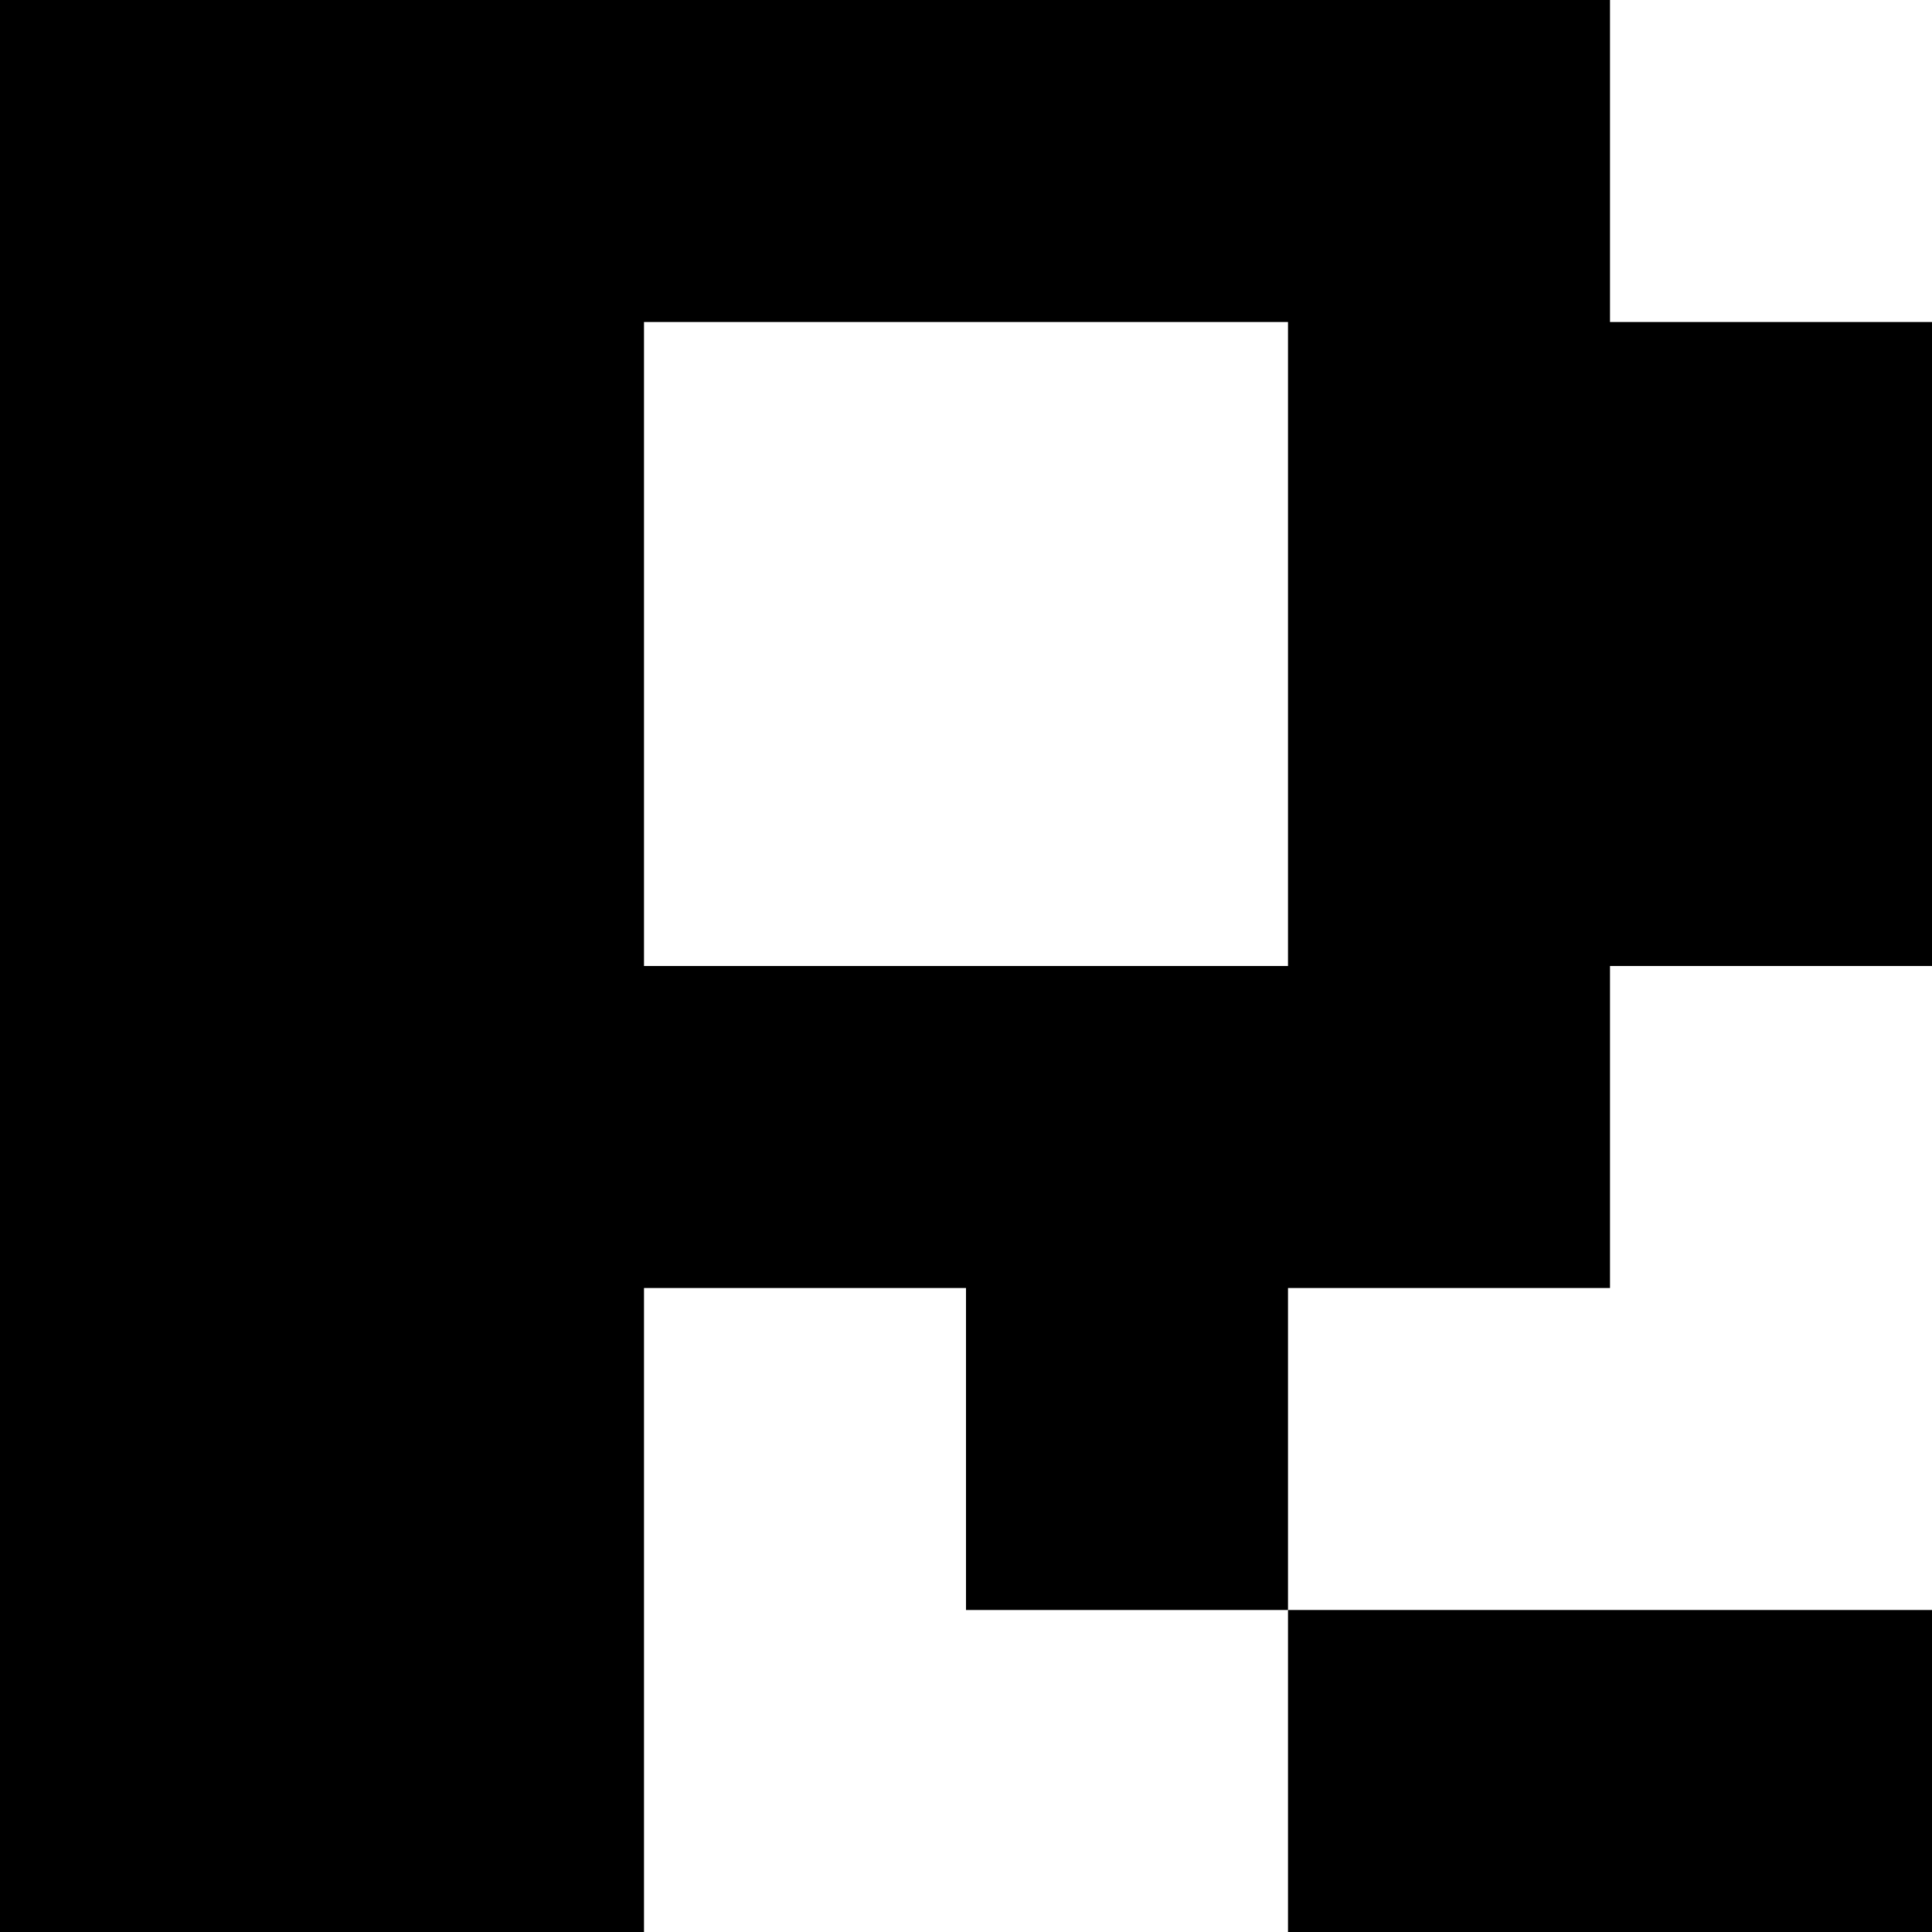 <?xml version="1.0" encoding="UTF-8"?>
<svg id="K-T" xmlns="http://www.w3.org/2000/svg" viewBox="0 0 60 60">
  <path d="M50,10V0H0V60H20v-20h10v10h10v-10h10v-10h10V10h-10Zm-10,20H20V10h20V30Z"/>
  <rect x="40" y="50" width="20" height="10"/>
</svg>